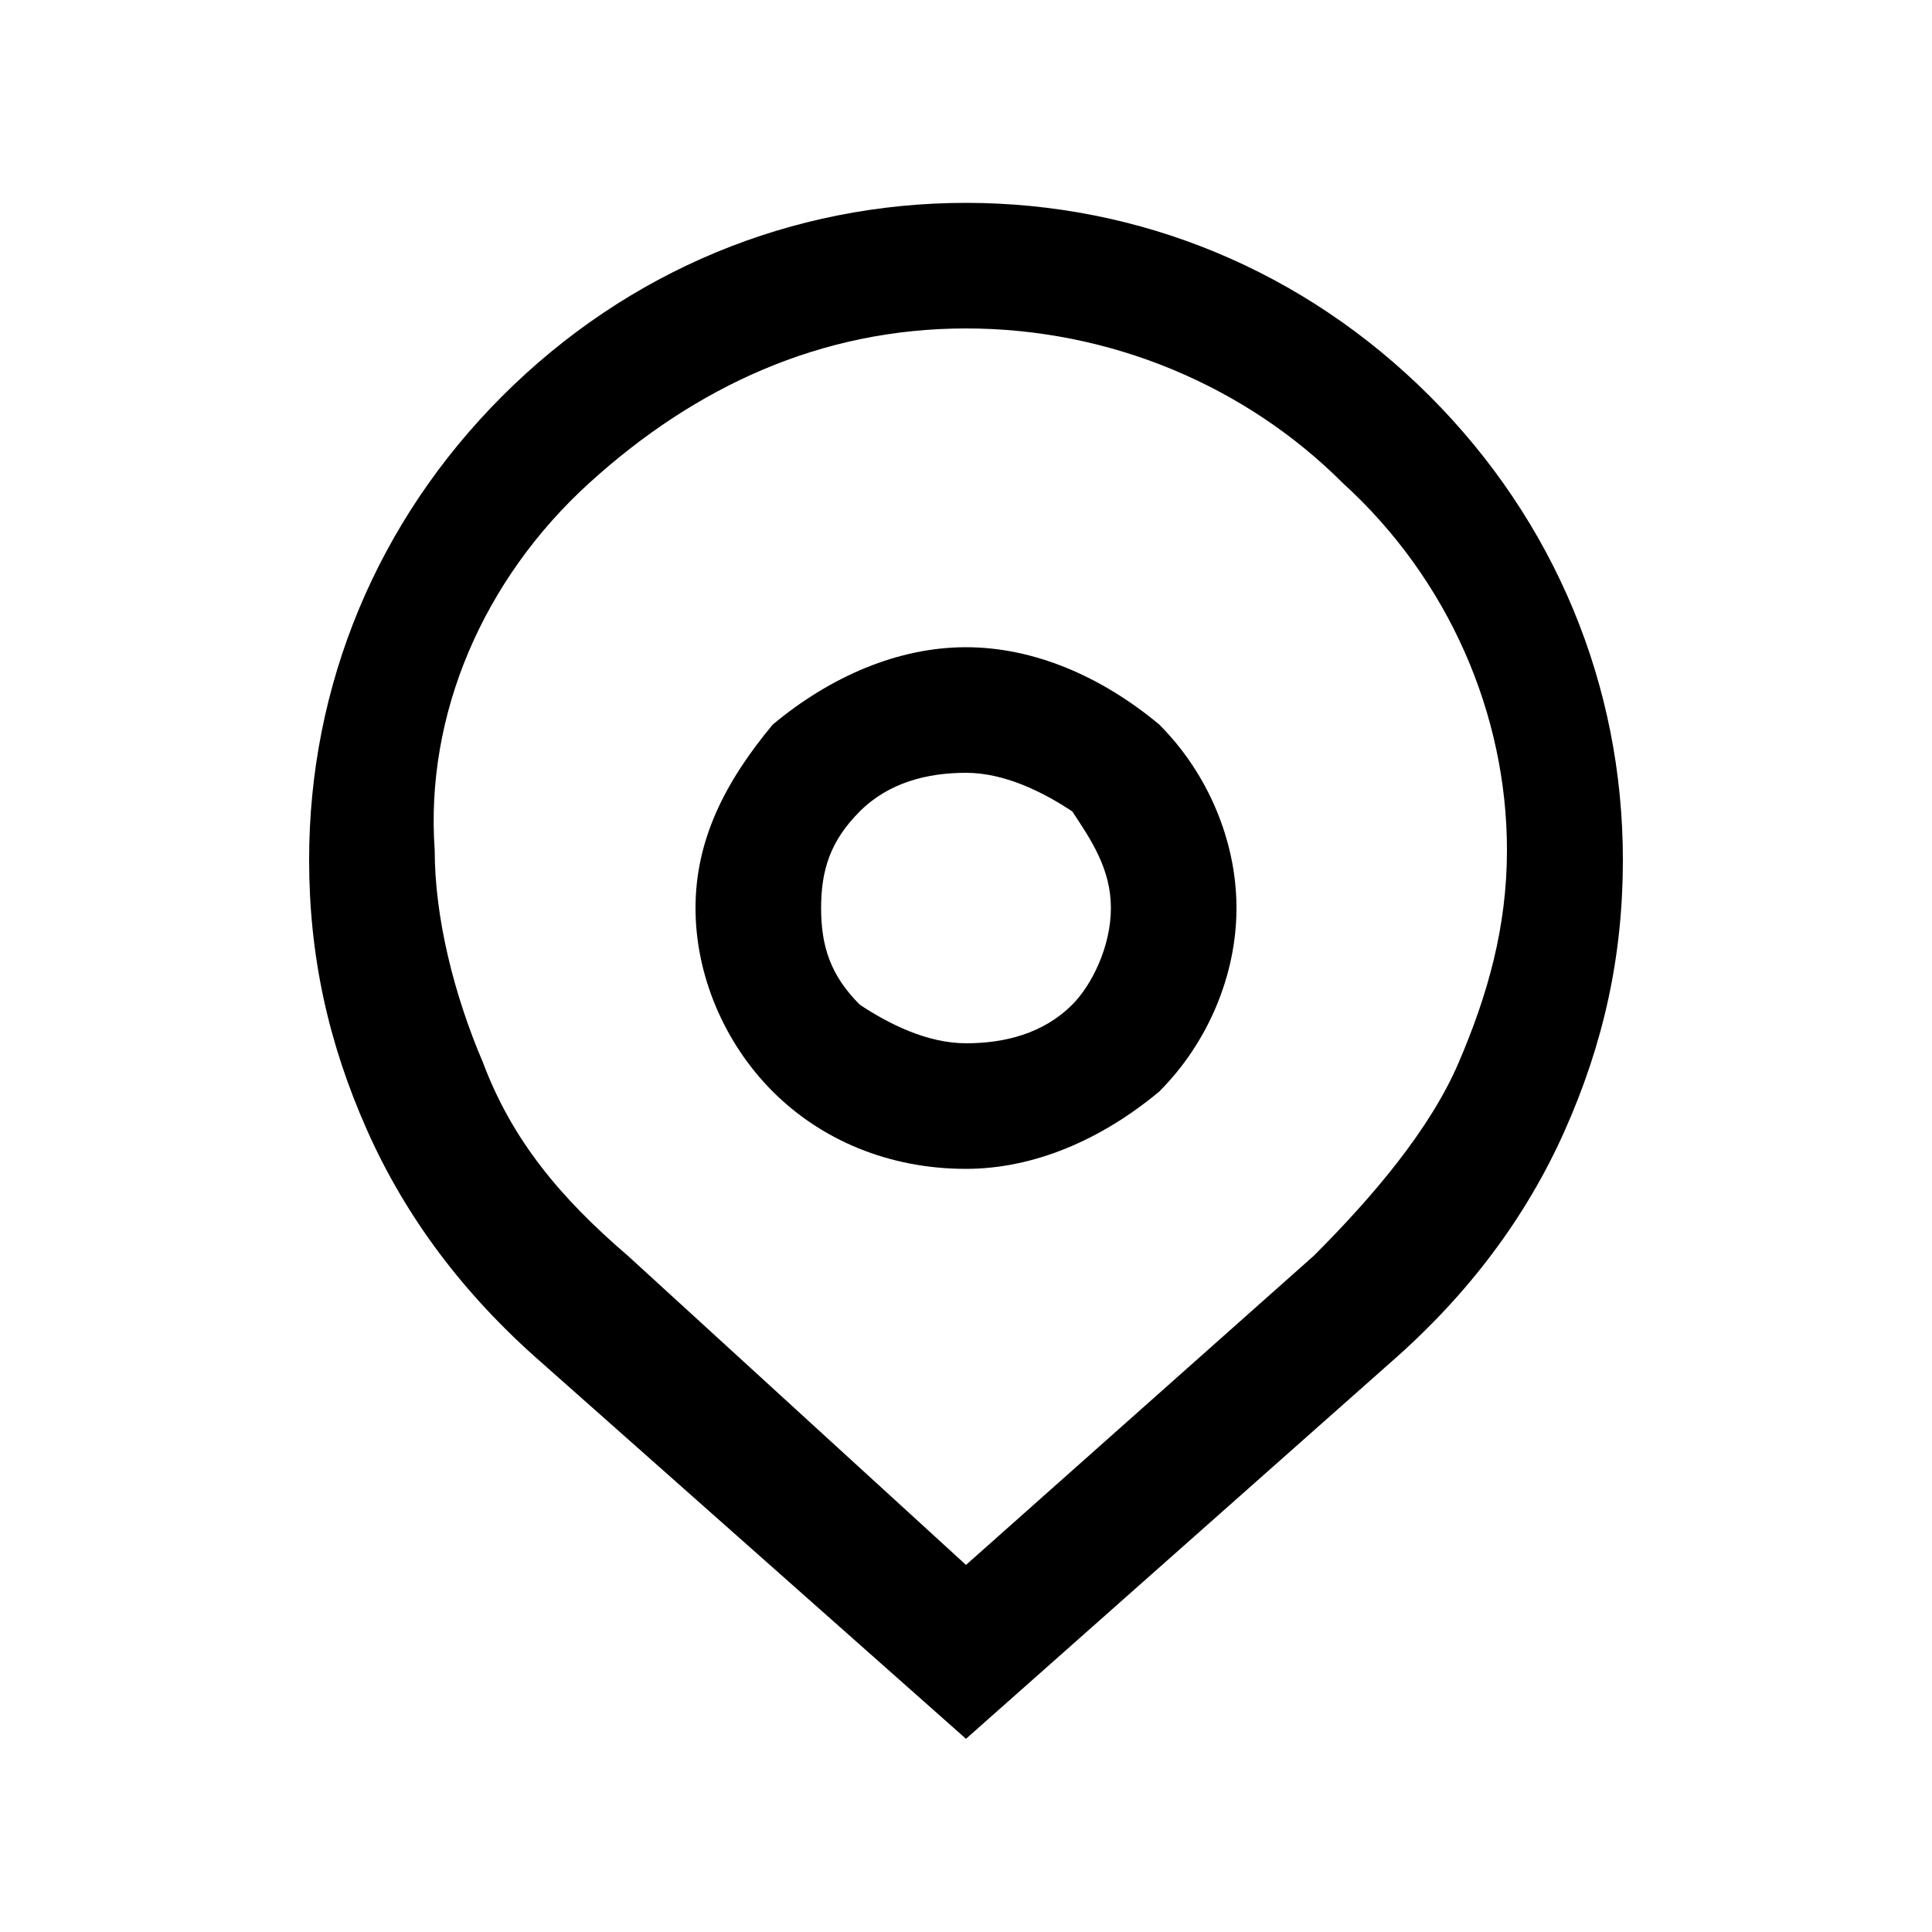 <?xml version="1.0" encoding="utf-8"?>
<!-- Generator: Adobe Illustrator 17.1.0, SVG Export Plug-In . SVG Version: 6.00 Build 0)  -->
<!DOCTYPE svg PUBLIC "-//W3C//DTD SVG 1.1//EN" "http://www.w3.org/Graphics/SVG/1.1/DTD/svg11.dtd">
<svg version="1.1" id="图层_1" xmlns="http://www.w3.org/2000/svg" xmlns:xlink="http://www.w3.org/1999/xlink" x="0px" y="0px"
	 viewBox="0 0 20 20" enable-background="new 0 0 20 20" xml:space="preserve">
<rect x="-660.7" y="-274.1" fill="none" width="1440" height="742"/>
<g>
	<path d="M14.8,4.1c-1.3-1.3-3-2-4.8-2s-3.5,0.7-4.8,2s-2,3-2,4.8c0,1,0.2,1.9,0.6,2.8c0.4,0.9,1,1.7,1.8,2.4l4.4,3.9l4.4-3.9
		c0.8-0.7,1.4-1.5,1.8-2.4c0.4-0.9,0.6-1.8,0.6-2.8C16.8,7.1,16.1,5.4,14.8,4.1z M15.6,8.8c0,0.8-0.2,1.5-0.5,2.2
		c-0.3,0.7-0.9,1.4-1.5,2L10,16.2l-3.5-3.2c-0.7-0.6-1.2-1.2-1.5-2c-0.3-0.7-0.5-1.5-0.5-2.2C4.4,7.4,5,6,6.1,5
		c1.1-1,2.4-1.6,3.9-1.6c1.5,0,2.9,0.6,3.9,1.6C15,6,15.6,7.4,15.6,8.8z"/>
	<path d="M10,6.7c-0.7,0-1.4,0.3-2,0.8l0,0v0C7.5,8.1,7.2,8.7,7.2,9.4c0,0.7,0.3,1.4,0.8,1.9c0.5,0.5,1.2,0.8,2,0.8
		c0.7,0,1.4-0.3,2-0.8c0.5-0.5,0.8-1.2,0.8-1.9c0-0.7-0.3-1.4-0.8-1.9C11.4,7,10.7,6.7,10,6.7z M11.5,9.4c0,0.4-0.2,0.8-0.4,1
		c-0.3,0.3-0.7,0.4-1.1,0.4c-0.4,0-0.8-0.2-1.1-0.4c-0.3-0.3-0.4-0.6-0.4-1c0-0.4,0.1-0.7,0.4-1l0,0C9.2,8.1,9.6,8,10,8
		c0.4,0,0.8,0.2,1.1,0.4l0,0C11.3,8.7,11.5,9,11.5,9.4z"/>
</g>
</svg>
